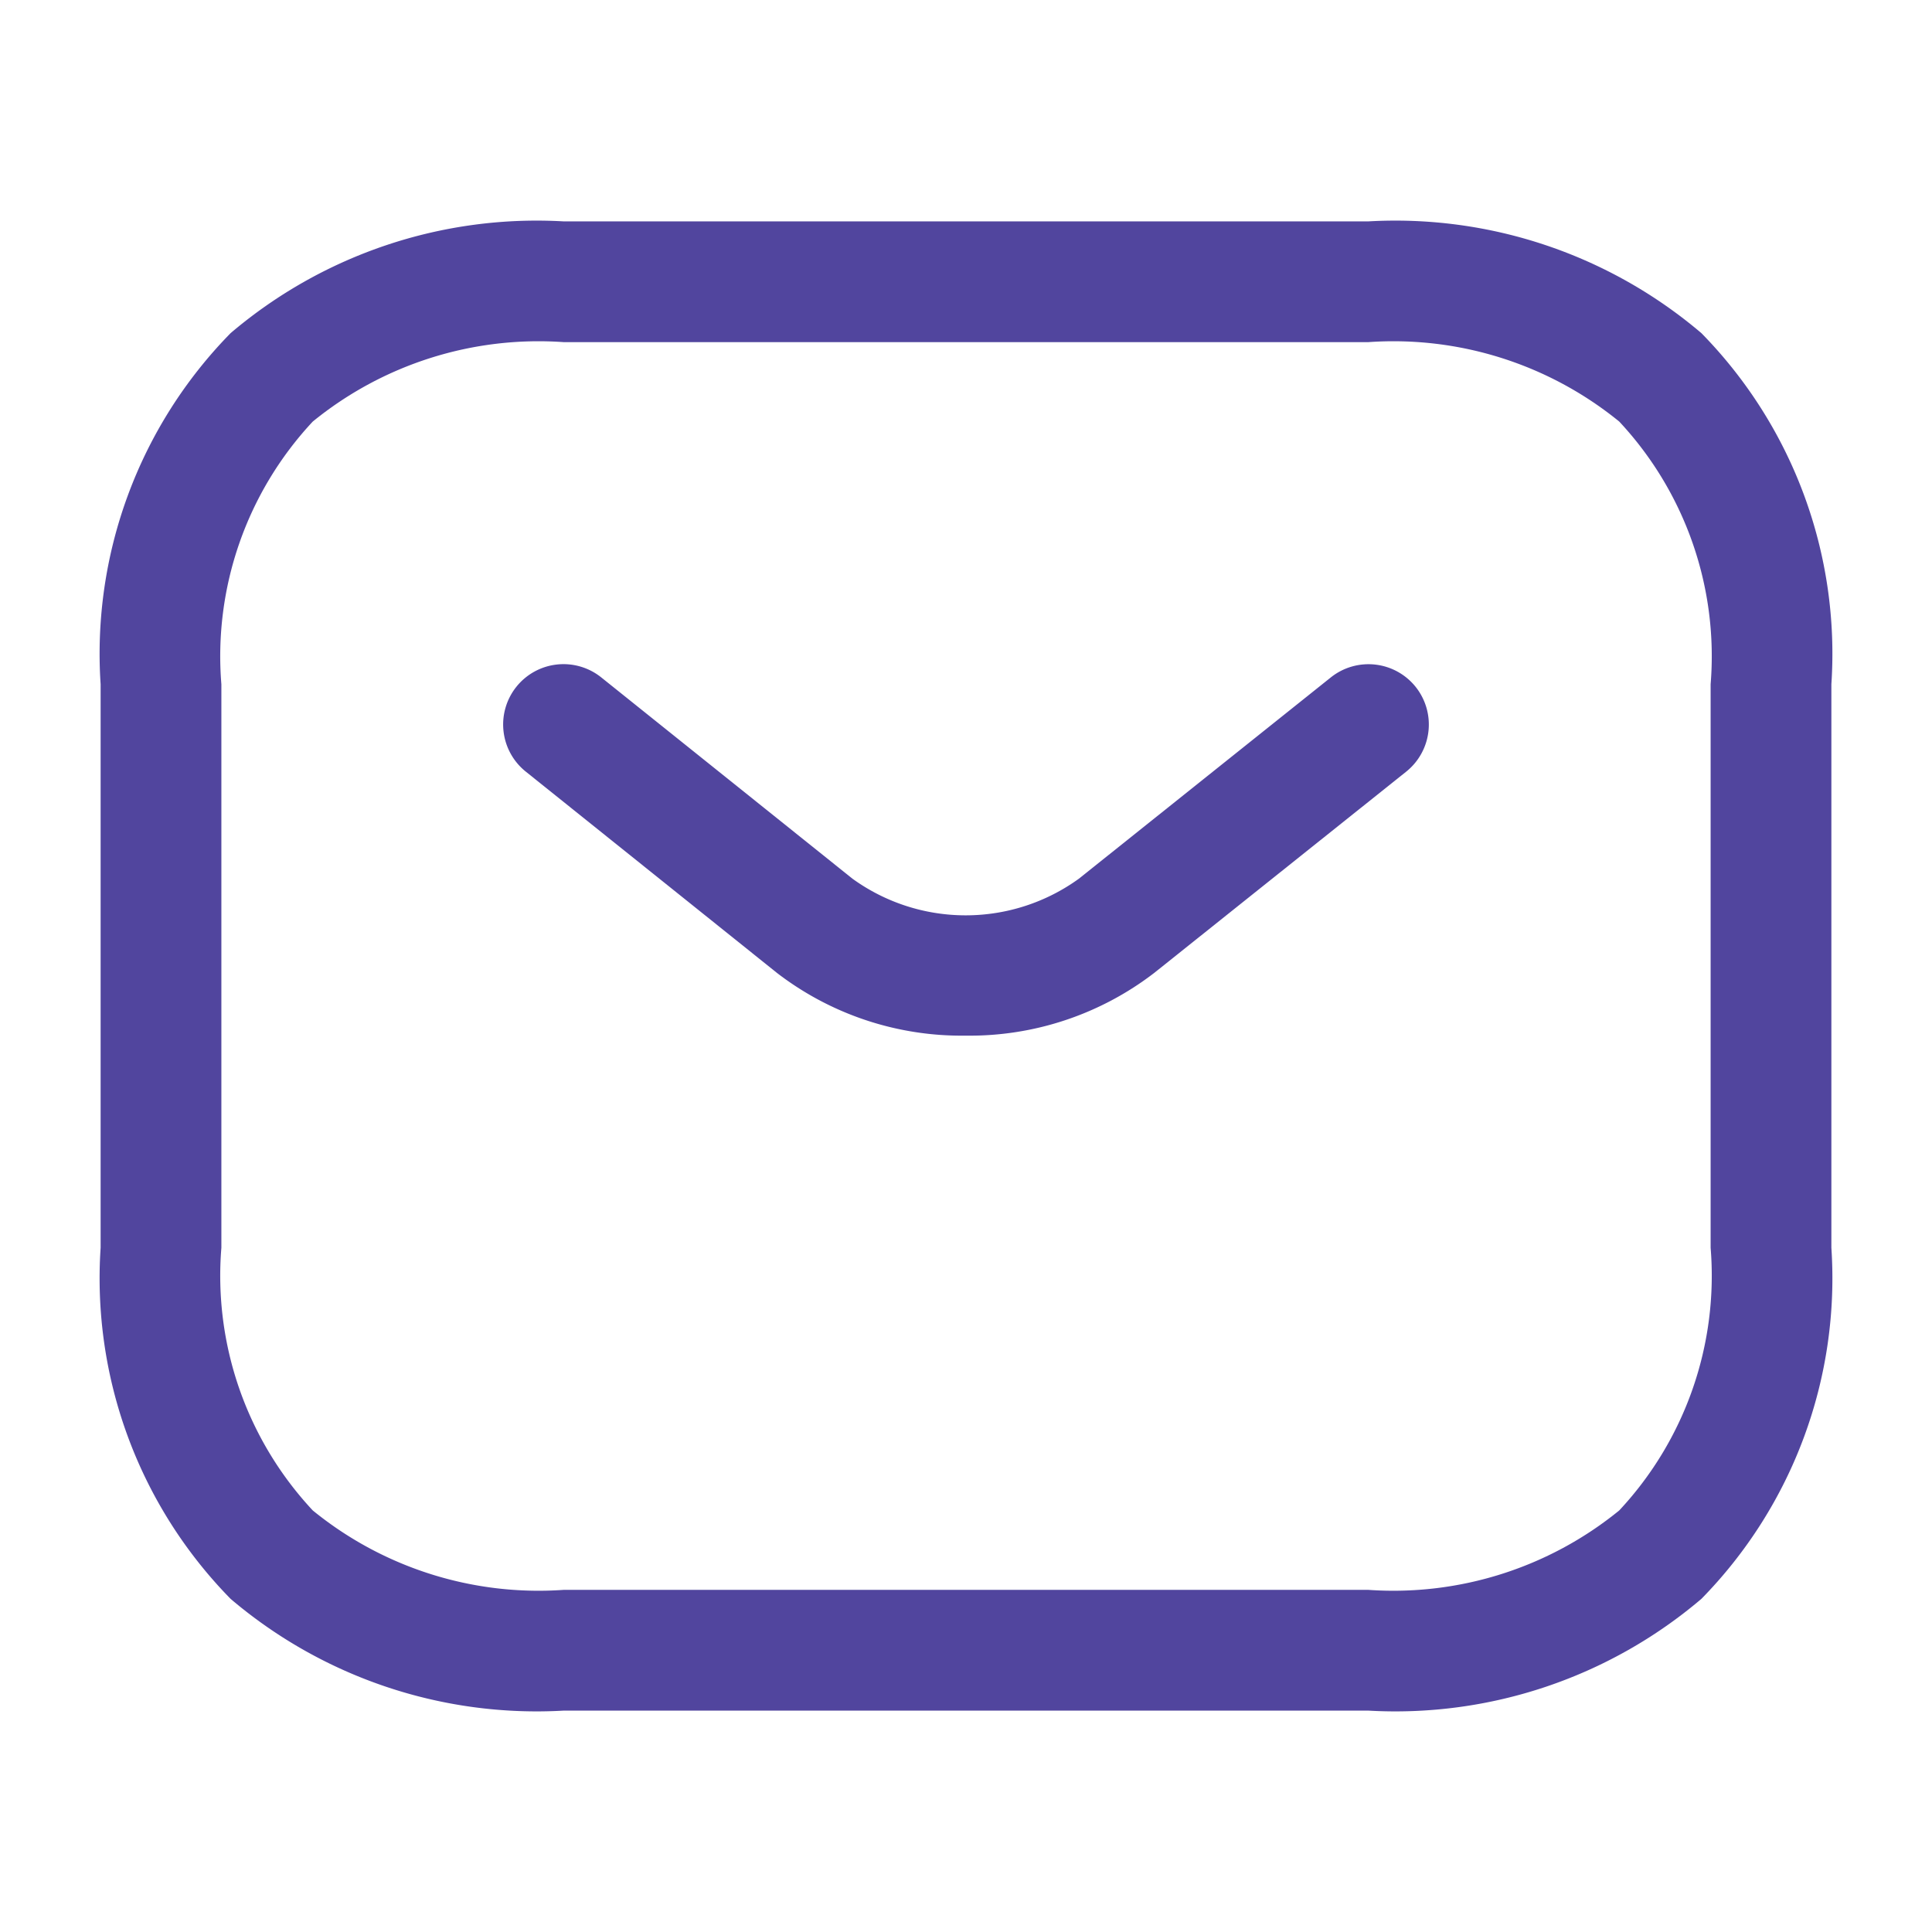 <svg xmlns="http://www.w3.org/2000/svg" width="24" height="24" viewBox="0 0 24 24">
  <g id="vuesax_linear_sms" data-name="vuesax/linear/sms" transform="translate(-556 -250)">
    <g id="sms">
      <path id="Vector" d="M15,17.75H5A5.869,5.869,0,0,1,.865,16.362,5.686,5.686,0,0,1-.75,12V5A5.686,5.686,0,0,1,.865.638,5.869,5.869,0,0,1,5-.75H15A5.869,5.869,0,0,1,19.135.638,5.686,5.686,0,0,1,20.75,5v7a5.686,5.686,0,0,1-1.615,4.362A5.869,5.869,0,0,1,15,17.75ZM5,.75a4.442,4.442,0,0,0-3.115.987A4.271,4.271,0,0,0,.75,5v7a4.271,4.271,0,0,0,1.135,3.263A4.442,4.442,0,0,0,5,16.25H15a4.442,4.442,0,0,0,3.115-.987A4.271,4.271,0,0,0,19.25,12V5a4.271,4.271,0,0,0-1.135-3.263A4.442,4.442,0,0,0,15,.75Z" transform="translate(558 253.5)" fill="#51459e"/>
      <path id="Vector-2" data-name="Vector" d="M4.995,3.865a3.761,3.761,0,0,1-2.342-.778L-.469.585A.75.75,0,0,1-.585-.469.75.75,0,0,1,.469-.585l3.12,2.5a2.4,2.4,0,0,0,2.814,0l3.129-2.5a.75.75,0,0,1,1.054.118A.75.75,0,0,1,10.468.586l-3.13,2.5A3.761,3.761,0,0,1,4.995,3.865Z" transform="translate(563 259)" fill="#51459e"/>
      <path id="Vector-3" data-name="Vector" d="M0,0H24V24H0Z" transform="translate(556 250)" fill="none" opacity="0"/>
    </g>
  </g>
</svg>
